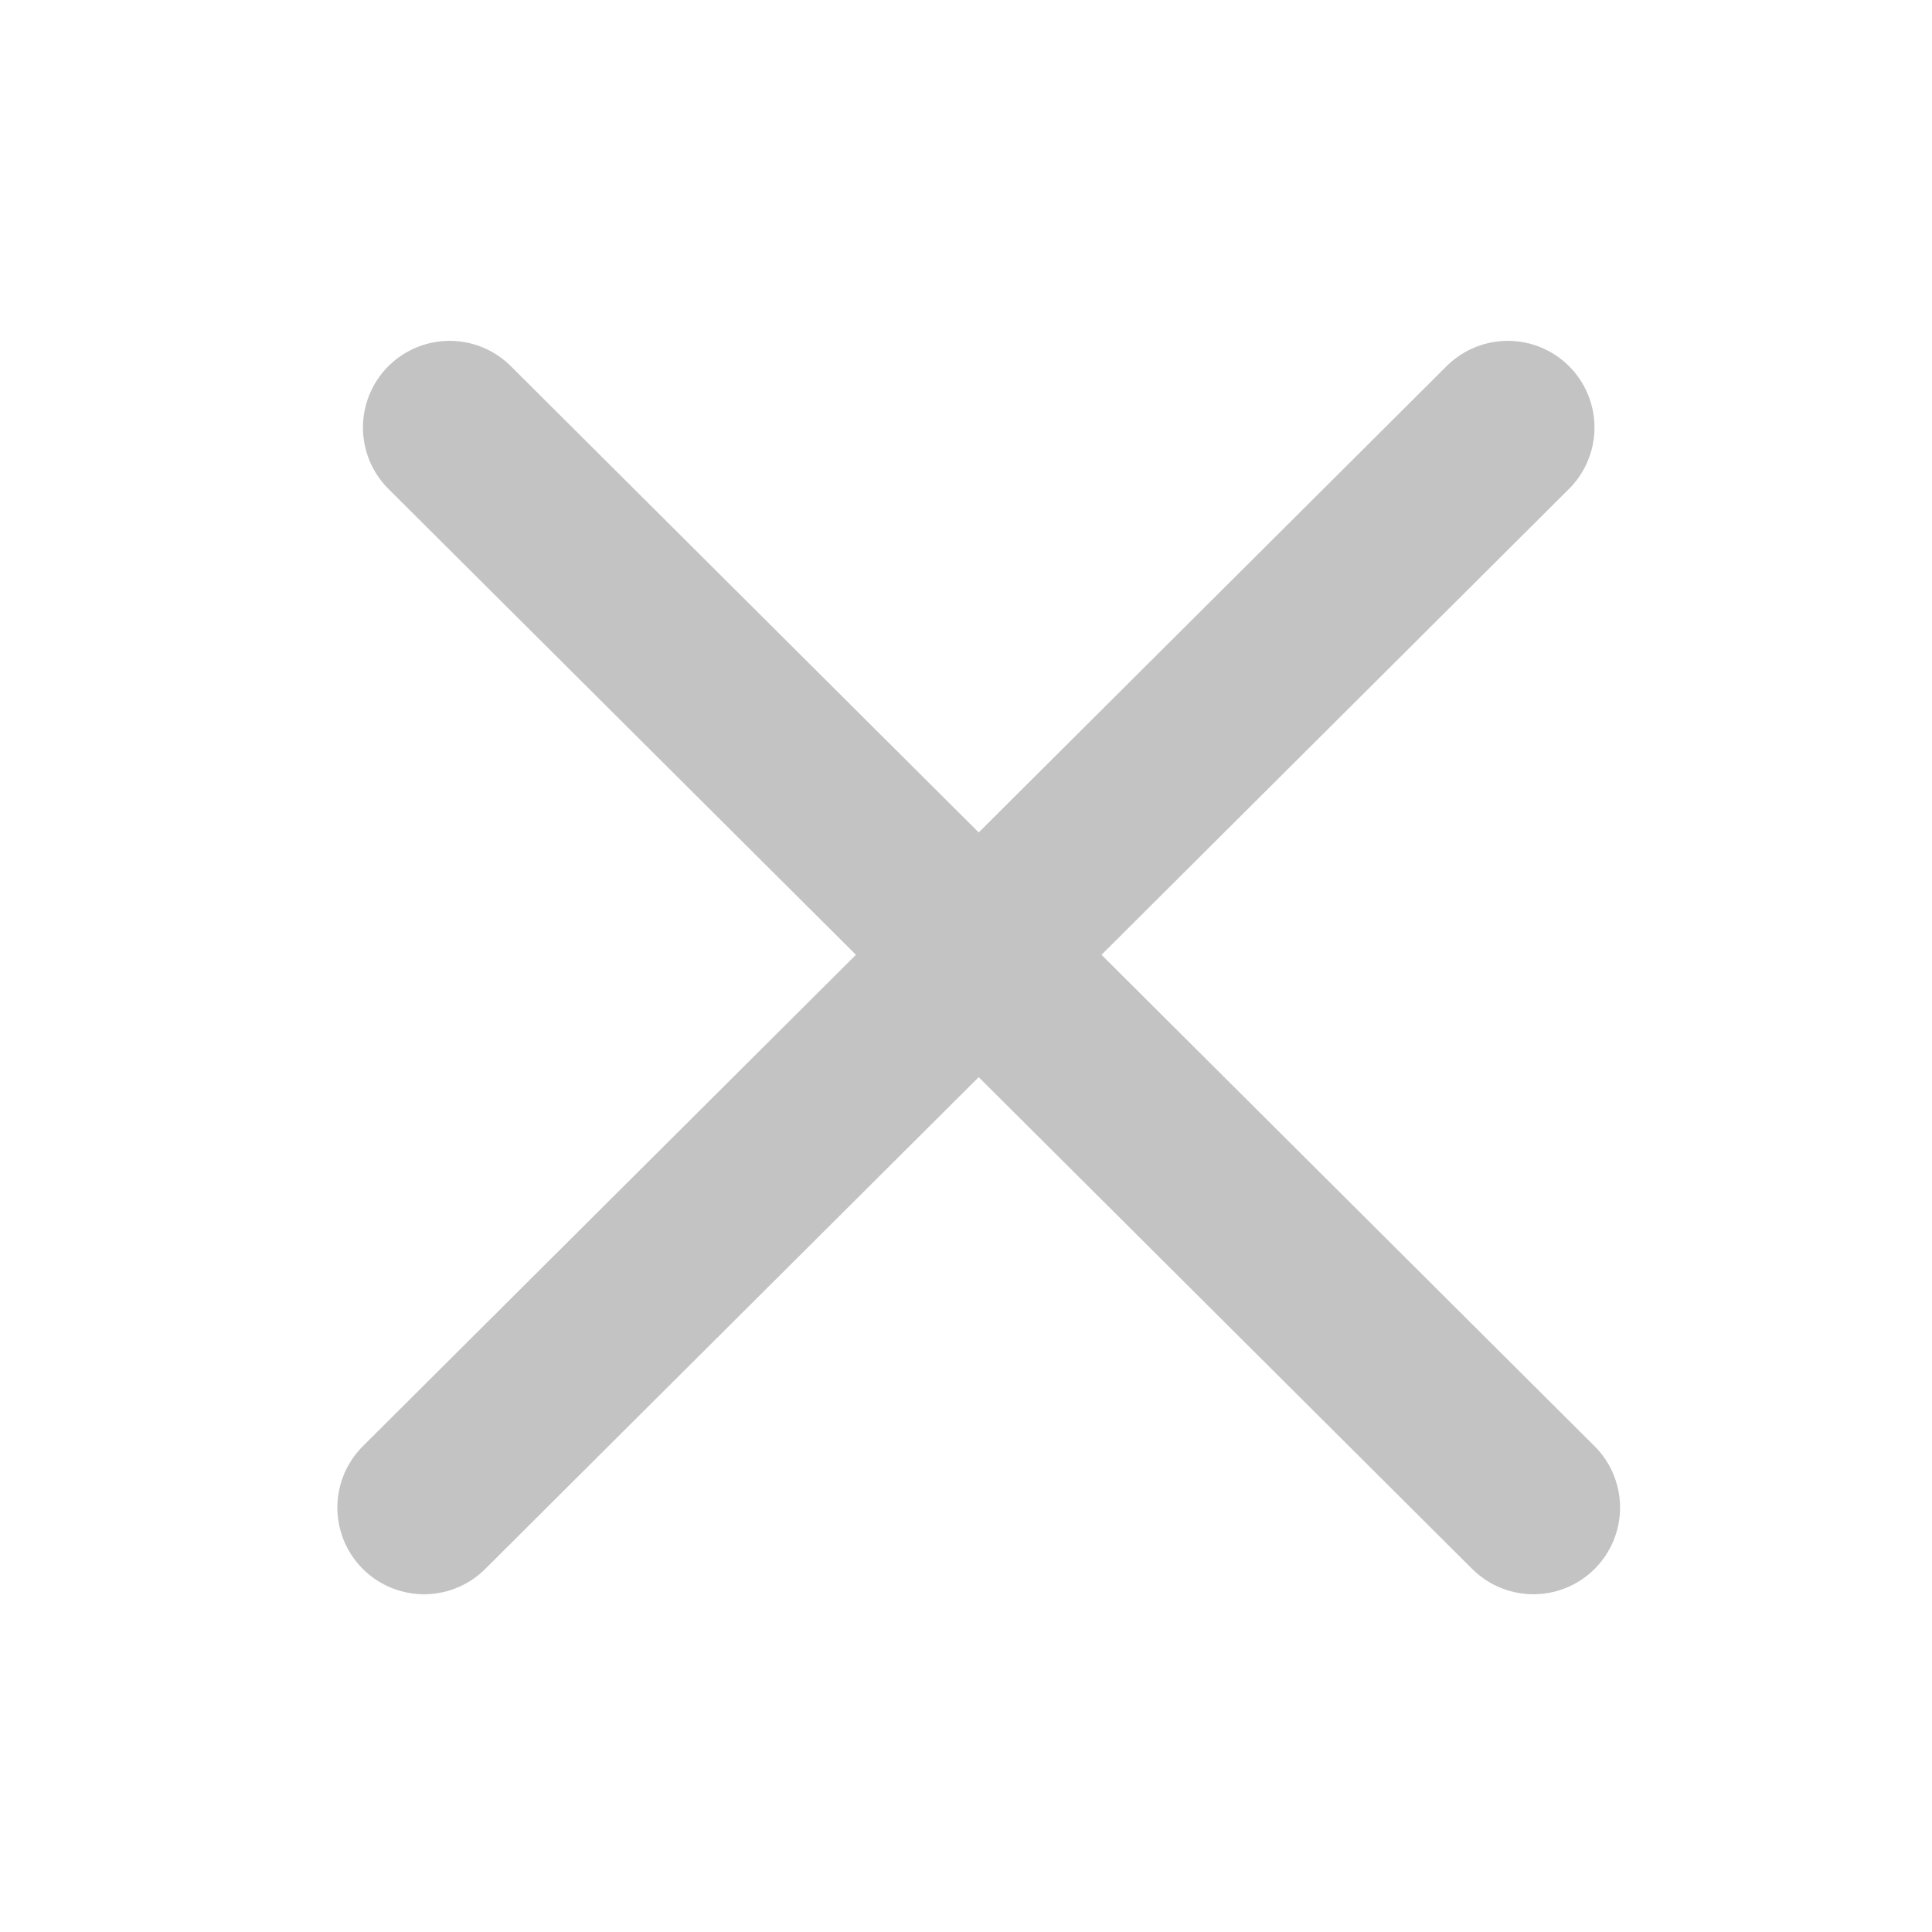 <svg width="25" height="25" viewBox="0 0 25 25" fill="none" xmlns="http://www.w3.org/2000/svg">
<g clip-path="url(#clip0_126_1281)">
<path d="M5.487 19.508L19.511 5.532" stroke="#C3C3C3" stroke-width="2.243" stroke-linecap="round" stroke-linejoin="round"/>
<path d="M19.842 19.508L5.818 5.532" stroke="#C3C3C3" stroke-width="2.243" stroke-linecap="round" stroke-linejoin="round"/>
</g>
<defs>
<clipPath id="clip0_126_1281">
<rect width="24" height="24" fill="white" transform="translate(0.58 0.5)"/>
</clipPath>
</defs>
</svg>
